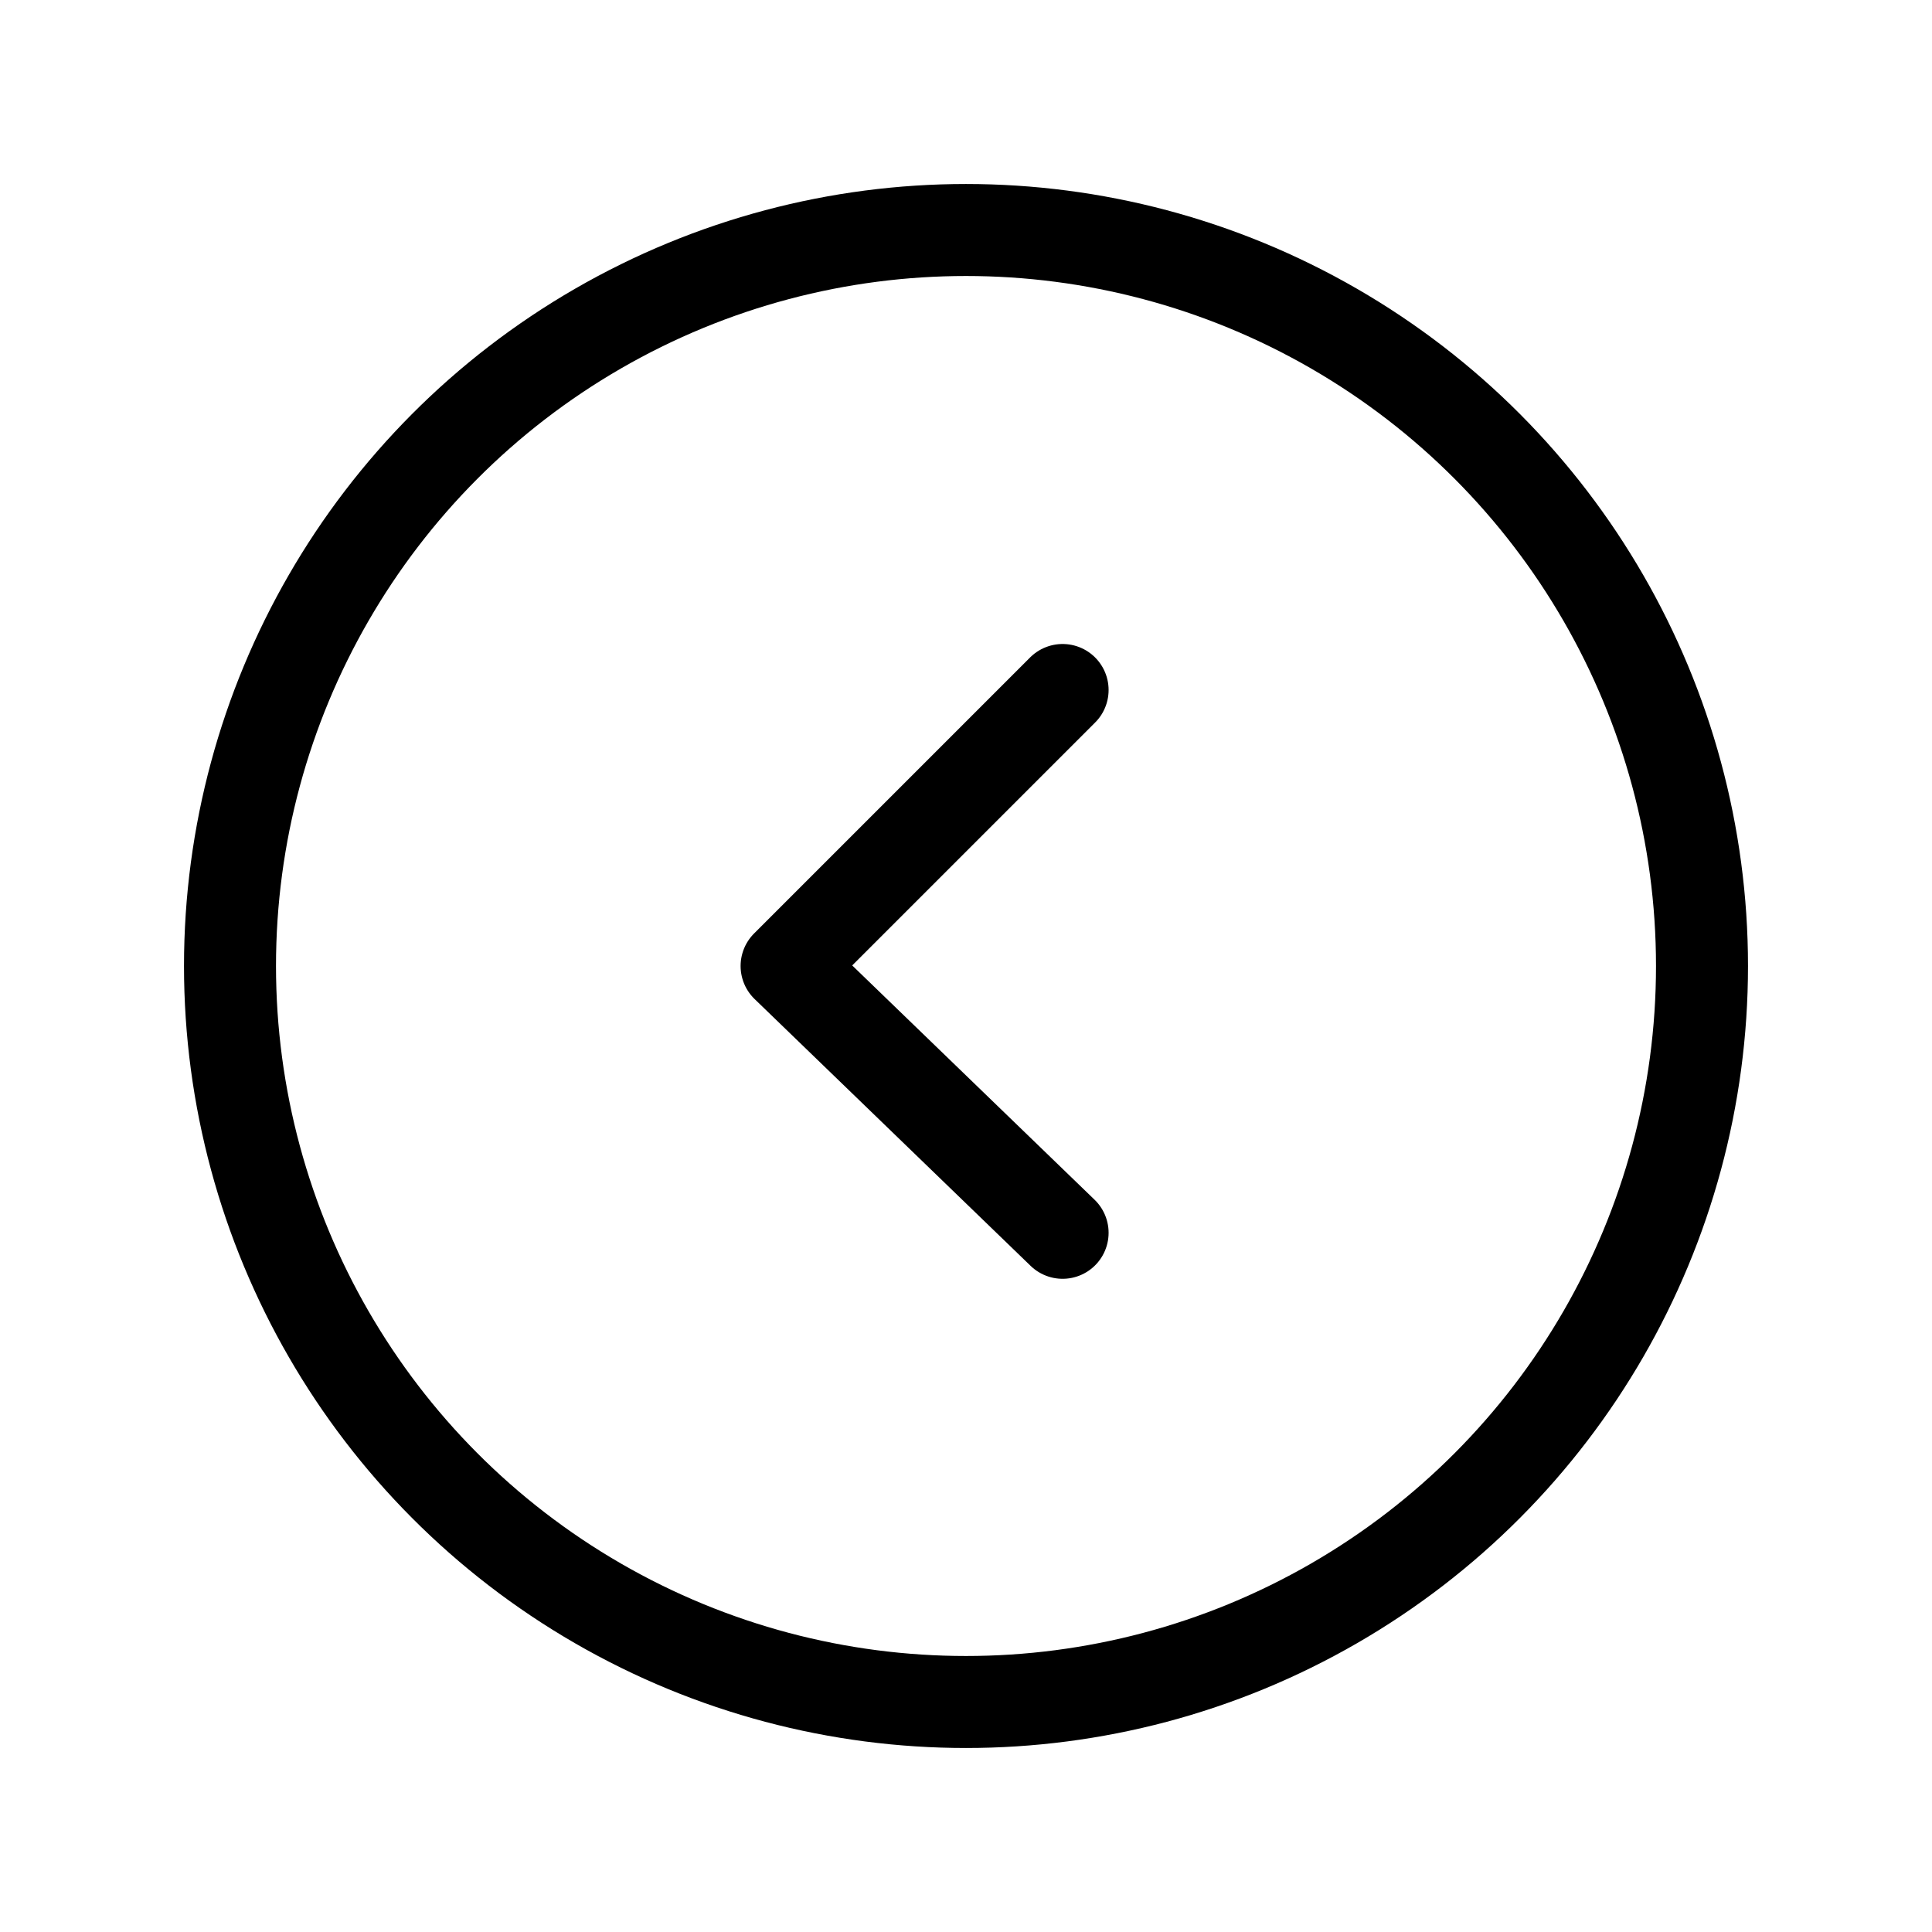<svg height="21" viewBox="0 0 21 21" width="21" xmlns="http://www.w3.org/2000/svg"><g fill="none" fill-rule="evenodd" stroke="#000" stroke-linecap="round" stroke-linejoin="round" transform="translate(2 2)"><circle cx="8.5" cy="8.5" r="8"/><path d="m9.55 11.4-3-2.9 3-3"/></g></svg>